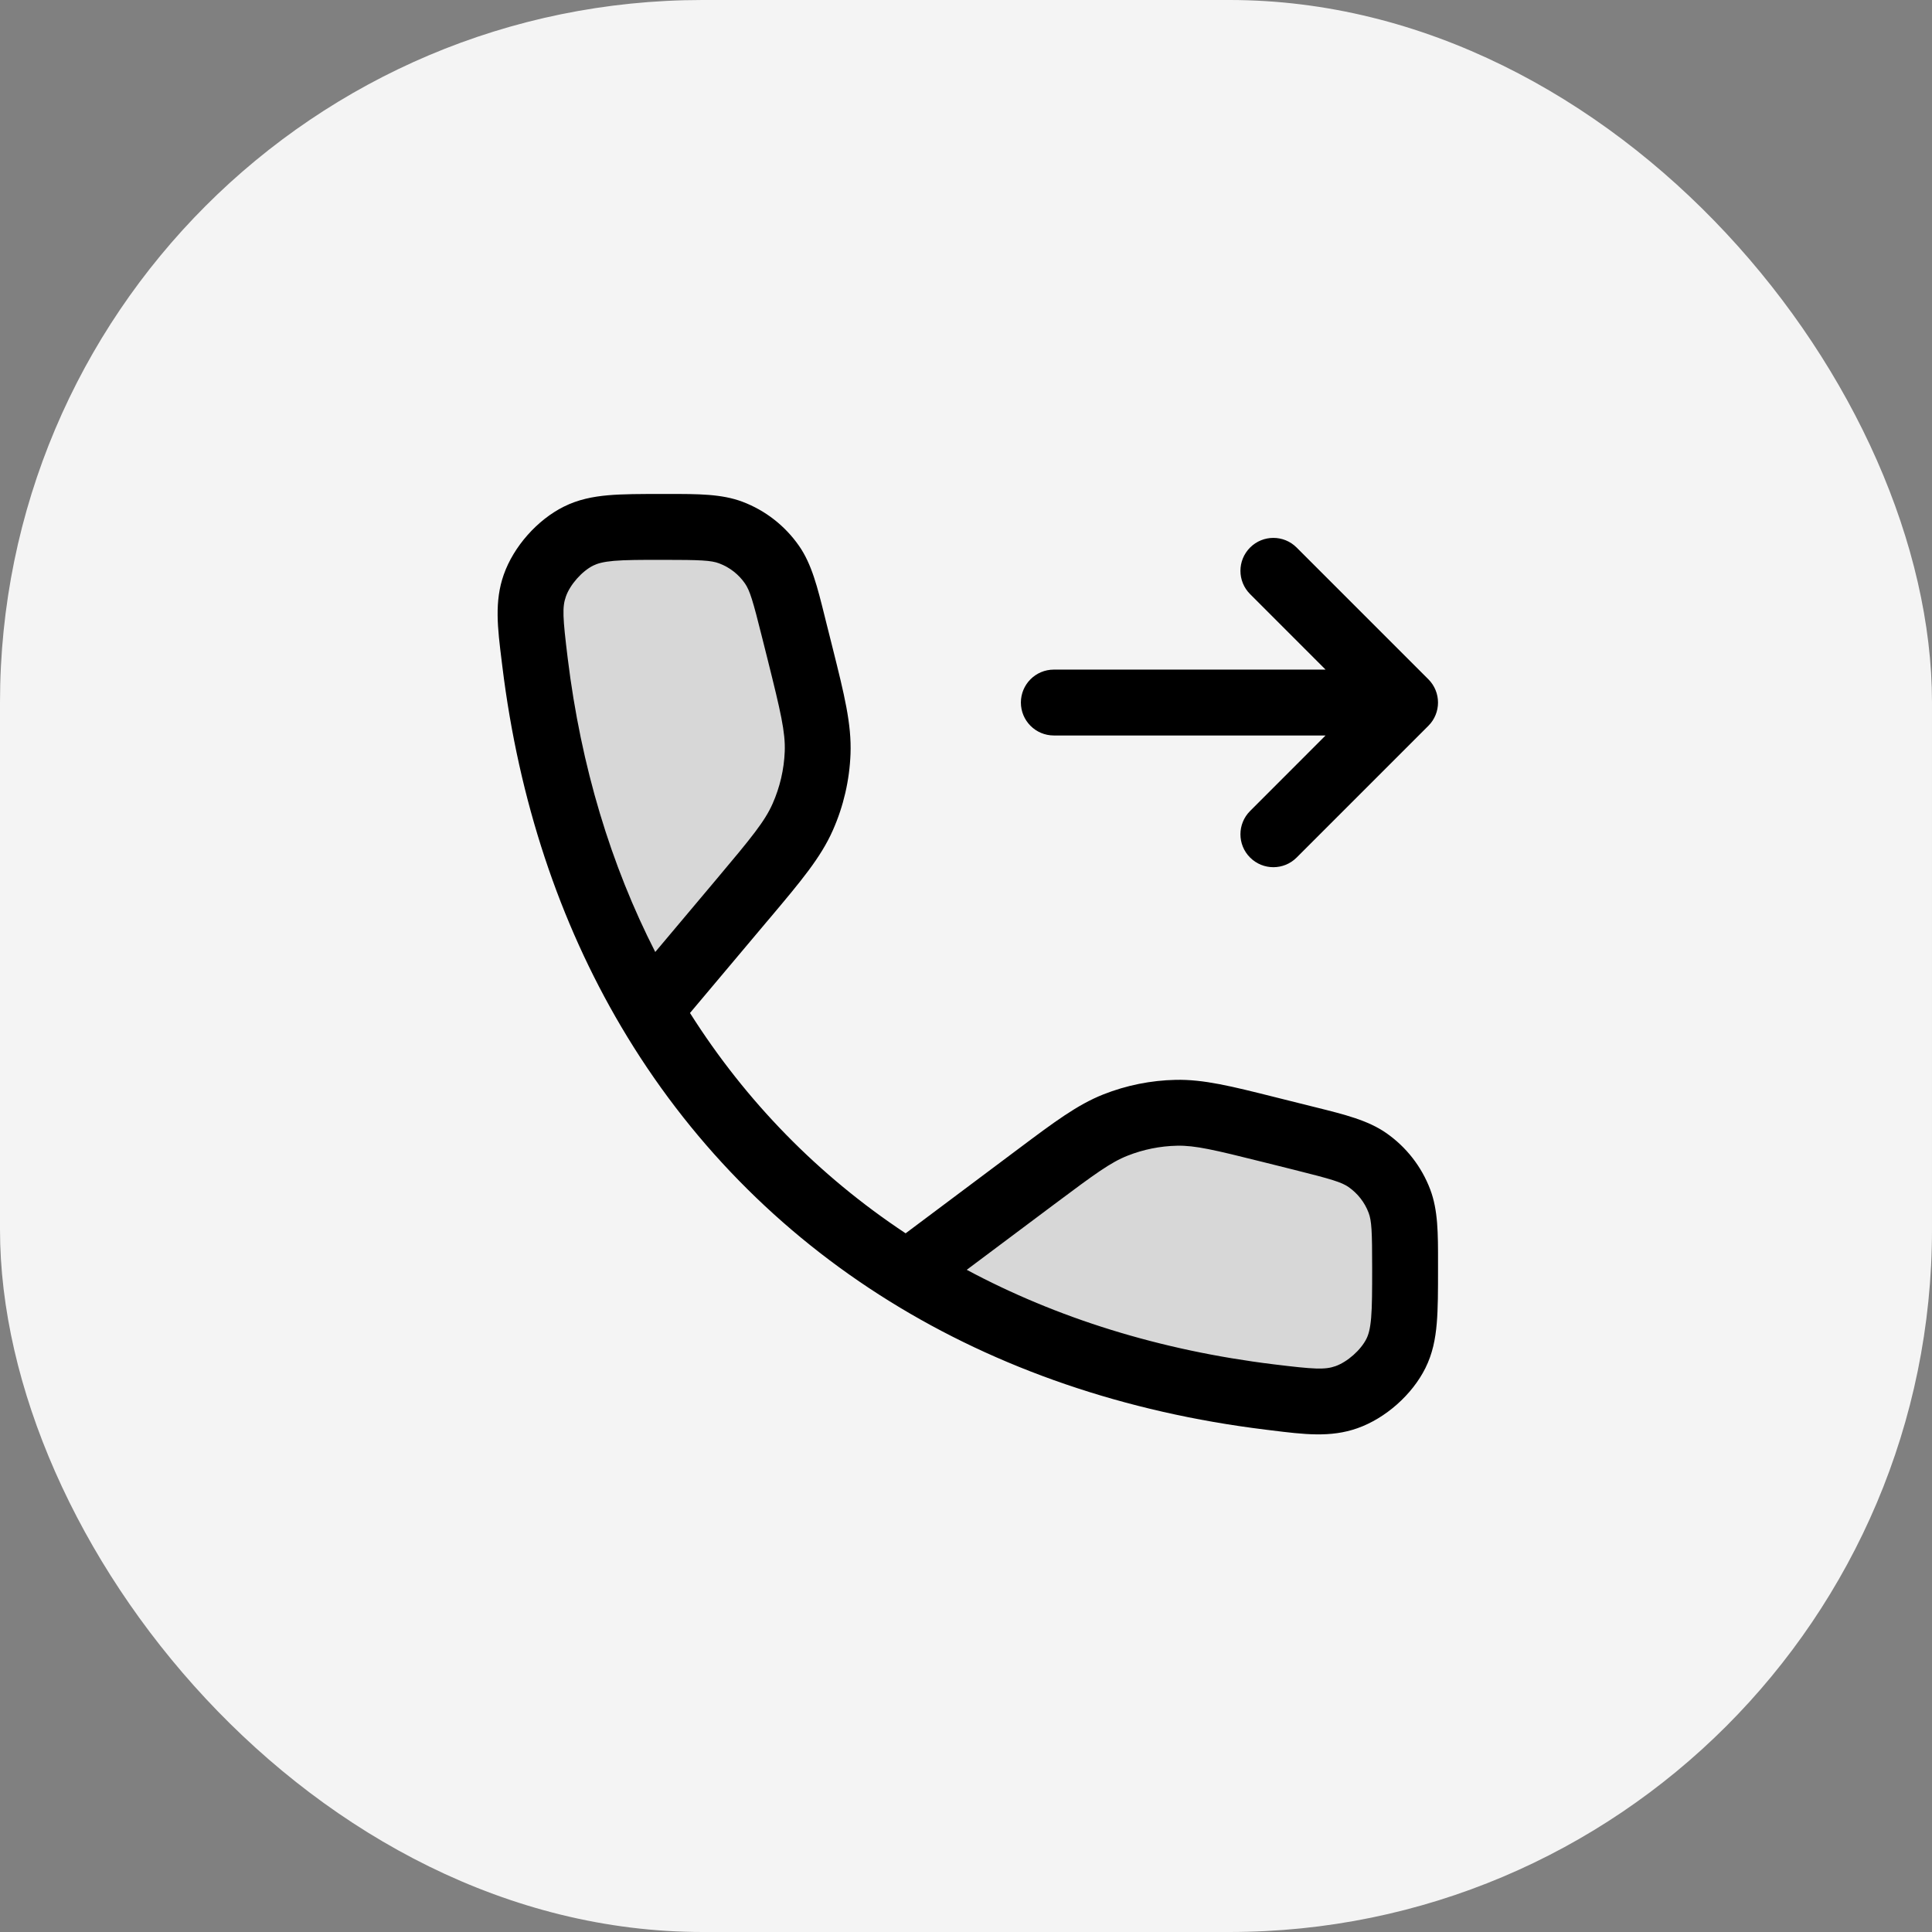 <svg width="44" height="44" viewBox="0 0 44 44" fill="none" xmlns="http://www.w3.org/2000/svg">
<rect x="0" y="0" width="44" height="44" fill="#808080" stroke="none"/>
<rect width="44" height="44" rx="16" fill="#F4F4F4"/>
<path opacity="0.12" d="M28.952 25.738L29.66 25.915C30.446 26.111 30.839 26.21 31.139 26.417C31.473 26.649 31.728 26.976 31.871 27.355C32 27.697 32 28.092 32 28.881C32 29.895 32 30.402 31.791 30.823C31.577 31.255 31.119 31.66 30.664 31.82C30.222 31.976 29.788 31.922 28.919 31.816C25.804 31.434 23.022 30.467 20.658 29C18.233 27.496 16.248 25.465 14.793 23C13.442 20.711 12.548 18.047 12.184 15.081C12.078 14.212 12.024 13.778 12.18 13.335C12.341 12.88 12.745 12.423 13.178 12.209C13.598 12 14.095 12 15.088 12C15.898 12 16.303 12 16.645 12.129C17.024 12.272 17.351 12.527 17.583 12.861C17.79 13.161 17.889 13.554 18.085 14.339L18.085 14.339L18.207 14.829L18.207 14.829C18.498 15.99 18.643 16.571 18.621 17.141C18.602 17.646 18.487 18.143 18.282 18.605C18.052 19.127 17.666 19.585 16.895 20.501L14.793 23C16.248 25.465 18.233 27.496 20.658 29L23.564 26.824L23.564 26.824C24.459 26.154 24.906 25.819 25.405 25.622C25.846 25.447 26.315 25.353 26.79 25.343C27.325 25.331 27.868 25.467 28.952 25.738Z" fill="black"/>
<path fill-rule="evenodd" clip-rule="evenodd" d="M15.088 12.75C15.961 12.75 16.198 12.762 16.38 12.831C16.617 12.92 16.822 13.08 16.966 13.288C17.077 13.448 17.146 13.675 17.357 14.521L17.48 15.011C17.781 16.216 17.888 16.675 17.872 17.113C17.856 17.523 17.762 17.927 17.596 18.302C17.419 18.703 17.121 19.068 16.321 20.019L14.923 21.681C13.914 19.705 13.232 17.462 12.929 14.99C12.815 14.06 12.803 13.825 12.888 13.585C12.983 13.314 13.254 13.008 13.511 12.88C13.607 12.833 13.735 12.795 13.982 12.773C14.244 12.751 14.579 12.75 15.088 12.75ZM17.469 20.984L15.714 23.07C16.988 25.085 18.644 26.776 20.625 28.088L23.114 26.224L23.201 26.159C24.013 25.551 24.536 25.159 25.129 24.924C25.653 24.717 26.21 24.605 26.774 24.593C27.411 24.579 28.045 24.738 29.03 24.985L29.134 25.011L29.842 25.188L29.963 25.218C30.63 25.384 31.151 25.514 31.566 25.801C32.025 26.119 32.376 26.569 32.573 27.091C32.751 27.563 32.751 28.09 32.75 28.761L32.75 28.881V28.912C32.75 29.393 32.75 29.8 32.721 30.138C32.691 30.496 32.625 30.831 32.463 31.156C32.162 31.763 31.553 32.302 30.914 32.527C30.302 32.743 29.699 32.668 28.949 32.575L28.827 32.56C25.614 32.166 22.727 31.166 20.262 29.637C17.735 28.069 15.664 25.951 14.147 23.381C12.739 20.997 11.815 18.233 11.44 15.173L11.425 15.051C11.332 14.301 11.257 13.698 11.473 13.086C11.698 12.447 12.237 11.838 12.844 11.537C13.168 11.376 13.499 11.31 13.853 11.279C14.187 11.25 14.587 11.25 15.058 11.25L15.088 11.25L15.213 11.25C15.9 11.249 16.437 11.249 16.909 11.427C17.431 11.624 17.881 11.976 18.199 12.434C18.487 12.849 18.616 13.37 18.782 14.037L18.812 14.158L18.935 14.647L18.963 14.759C19.227 15.813 19.396 16.492 19.37 17.17C19.347 17.77 19.211 18.36 18.968 18.908C18.694 19.529 18.243 20.065 17.544 20.896L17.544 20.896L17.469 20.984ZM29.01 31.072C26.412 30.753 24.065 30.016 22.017 28.919L24.014 27.424C24.942 26.73 25.297 26.471 25.68 26.32C26.039 26.178 26.42 26.101 26.806 26.093C27.217 26.084 27.646 26.185 28.77 26.466L29.479 26.643C30.325 26.855 30.552 26.923 30.712 27.034C30.92 27.179 31.08 27.383 31.169 27.62C31.238 27.803 31.25 28.031 31.25 28.881C31.25 29.401 31.249 29.744 31.227 30.011C31.205 30.265 31.167 30.395 31.12 30.489C30.992 30.746 30.686 31.017 30.415 31.113C30.175 31.197 29.94 31.186 29.01 31.072ZM29.53 12.47C29.238 12.177 28.763 12.177 28.47 12.47C28.177 12.763 28.177 13.238 28.47 13.53L30.189 15.25H24C23.586 15.25 23.25 15.586 23.25 16C23.25 16.414 23.586 16.75 24 16.75H30.189L28.47 18.47C28.177 18.763 28.177 19.238 28.47 19.53C28.763 19.823 29.238 19.823 29.53 19.53L32.53 16.53C32.823 16.238 32.823 15.763 32.53 15.47L29.53 12.47Z" fill="black"/>
</svg>
